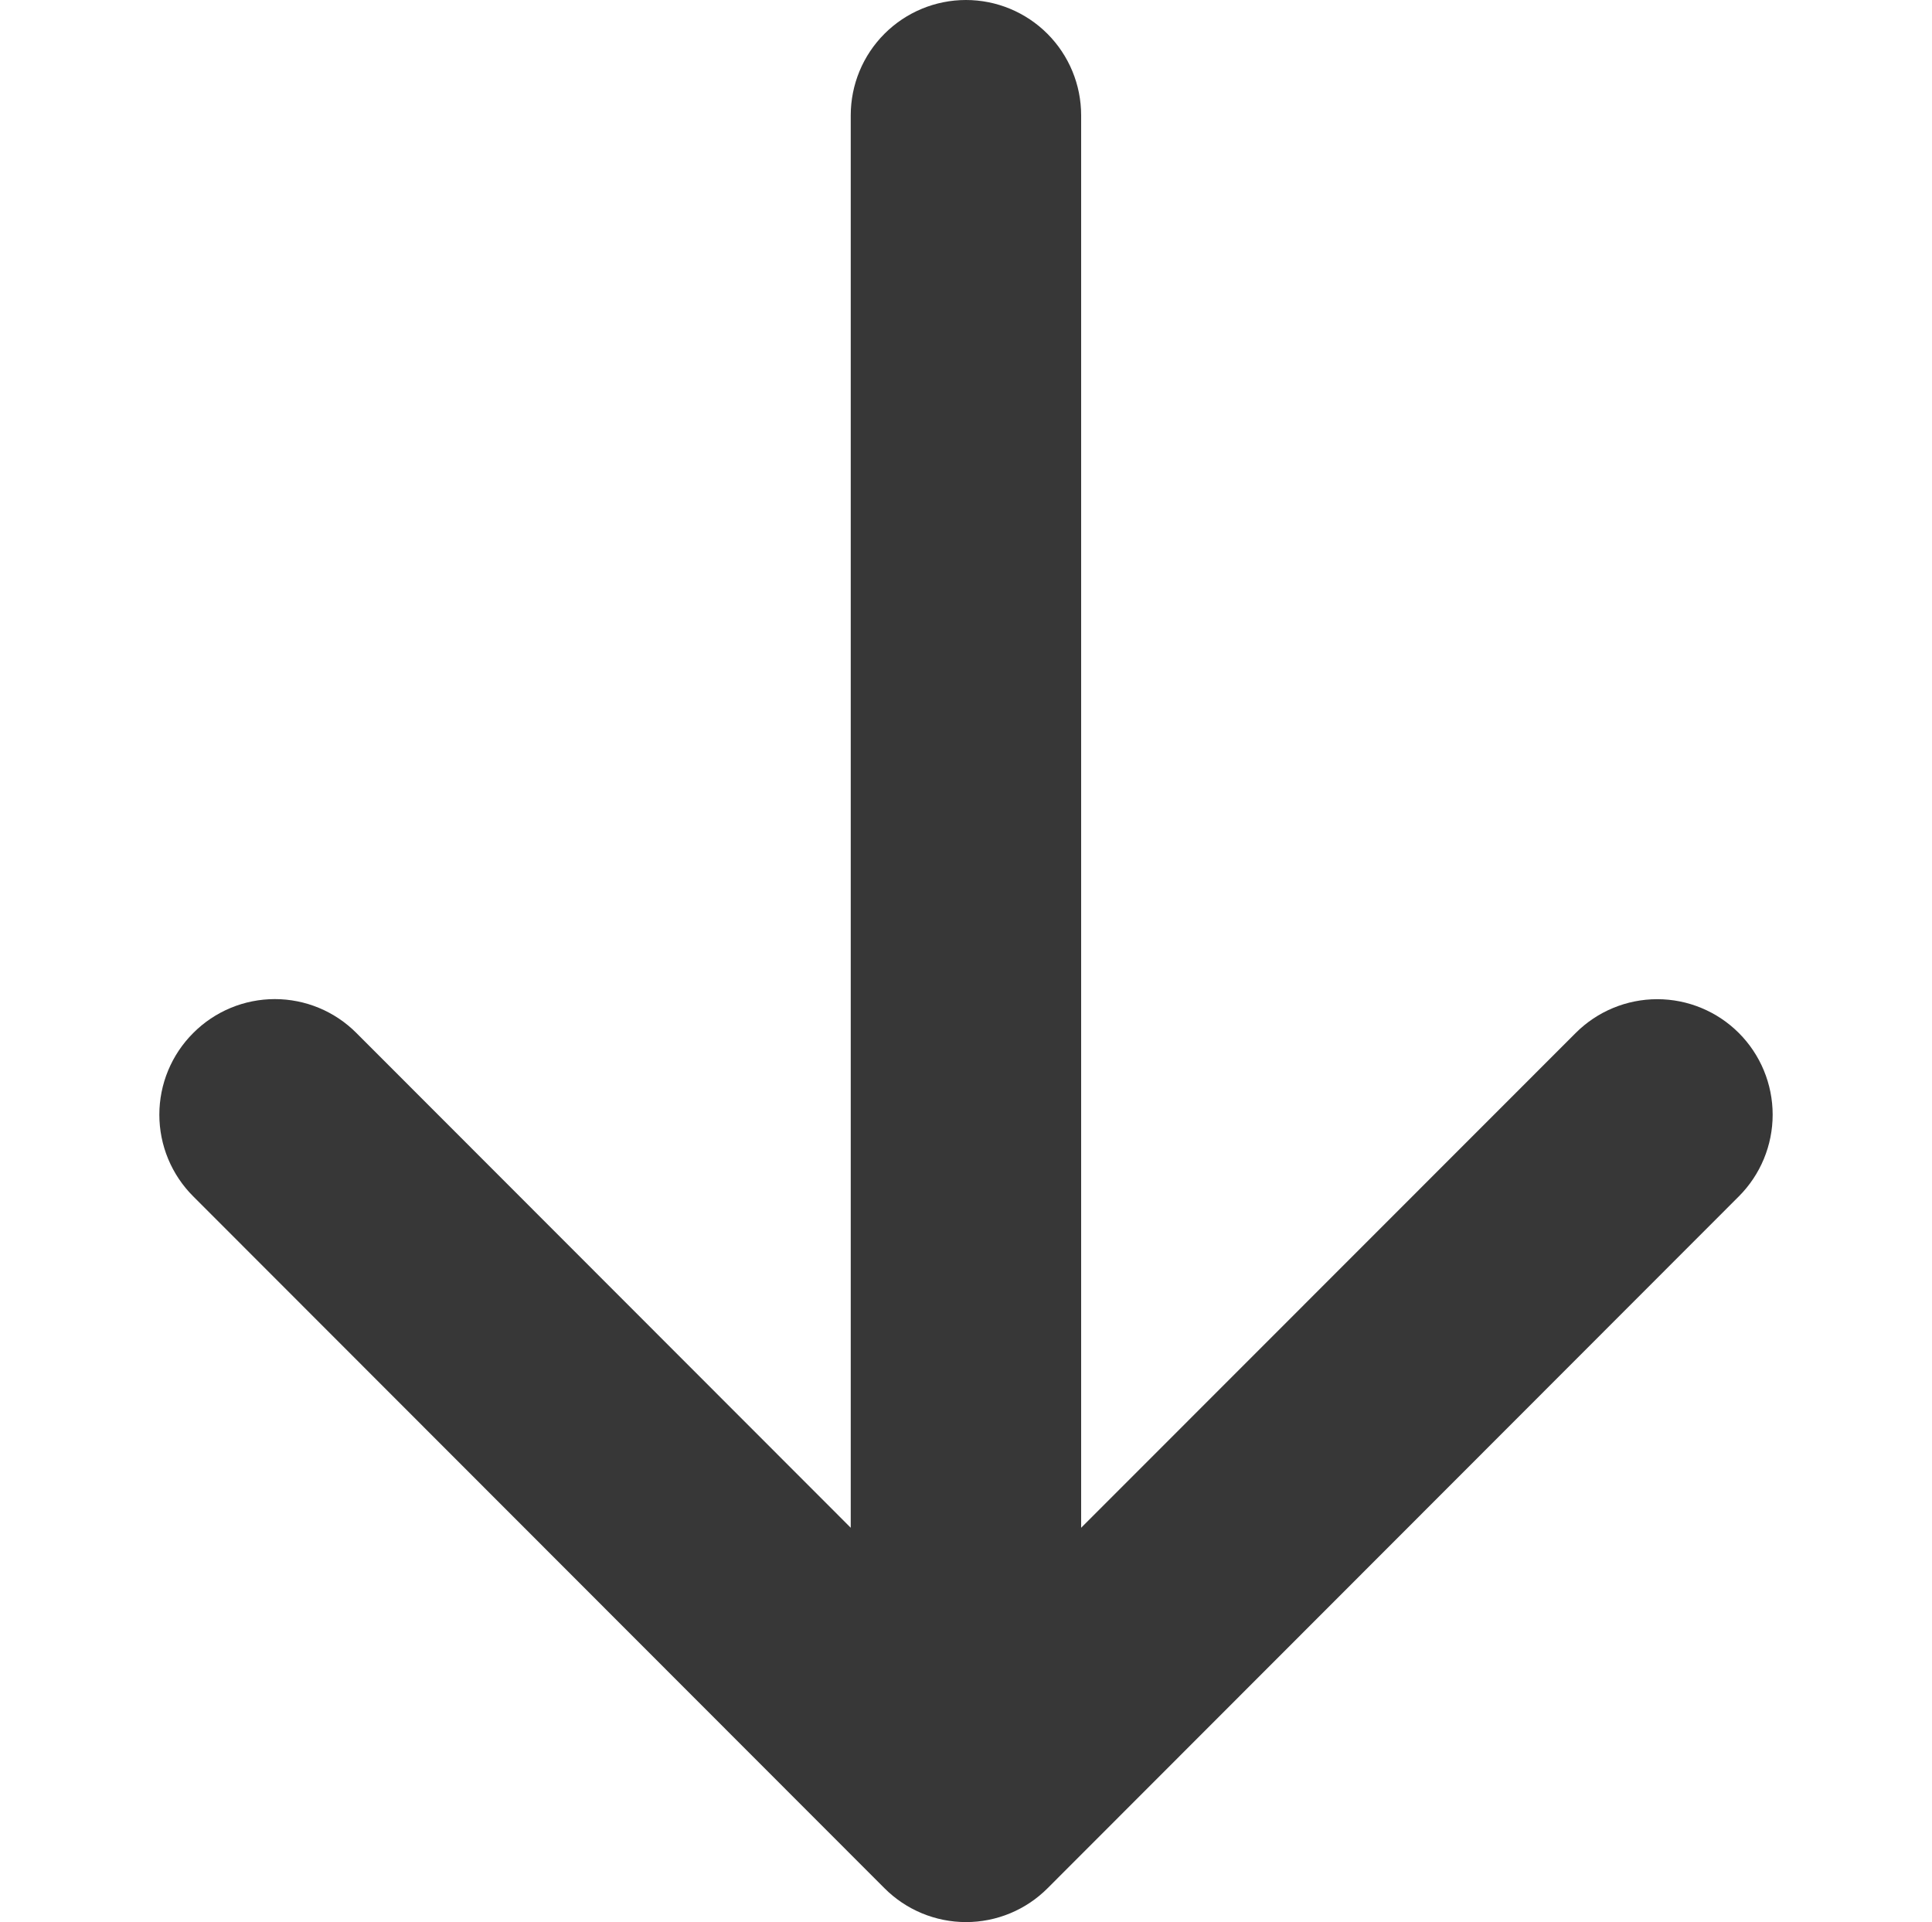 <svg width="194" height="193" viewBox="0 0 194 193" fill="none" xmlns="http://www.w3.org/2000/svg">
<g clip-path="url(#clip0_235_229)">
<path d="M19.402 103.727C20.477 102.647 21.754 101.791 23.16 101.206C24.566 100.622 26.074 100.321 27.596 100.321C29.119 100.321 30.626 100.622 32.032 101.206C33.438 101.791 34.715 102.647 35.79 103.727L85.426 153.405L85.426 11.578C85.426 8.507 86.645 5.562 88.814 3.391C90.984 1.22 93.926 -0 96.994 -0C100.062 -0 103.005 1.22 105.174 3.391C107.343 5.562 108.562 8.507 108.562 11.578L108.562 153.405L158.218 103.727C160.391 101.552 163.338 100.33 166.412 100.33C169.485 100.33 172.433 101.552 174.606 103.727C176.779 105.902 178 108.852 178 111.927C178 115.003 176.779 117.953 174.606 120.128L105.198 189.595C104.123 190.674 102.846 191.53 101.44 192.115C100.034 192.699 98.526 193 97.004 193C95.481 193 93.974 192.699 92.568 192.115C91.162 191.53 89.885 190.674 88.81 189.595L19.402 120.128C18.324 119.053 17.468 117.775 16.884 116.367C16.3 114.96 16 113.451 16 111.927C16 110.404 16.3 108.895 16.884 107.488C17.468 106.08 18.324 104.802 19.402 103.727Z" fill="#373737"/>
</g>
<defs>
<clipPath id="clip0_235_229">
<rect width="194" height="193" fill="white"/>
</clipPath>
</defs>
</svg>
